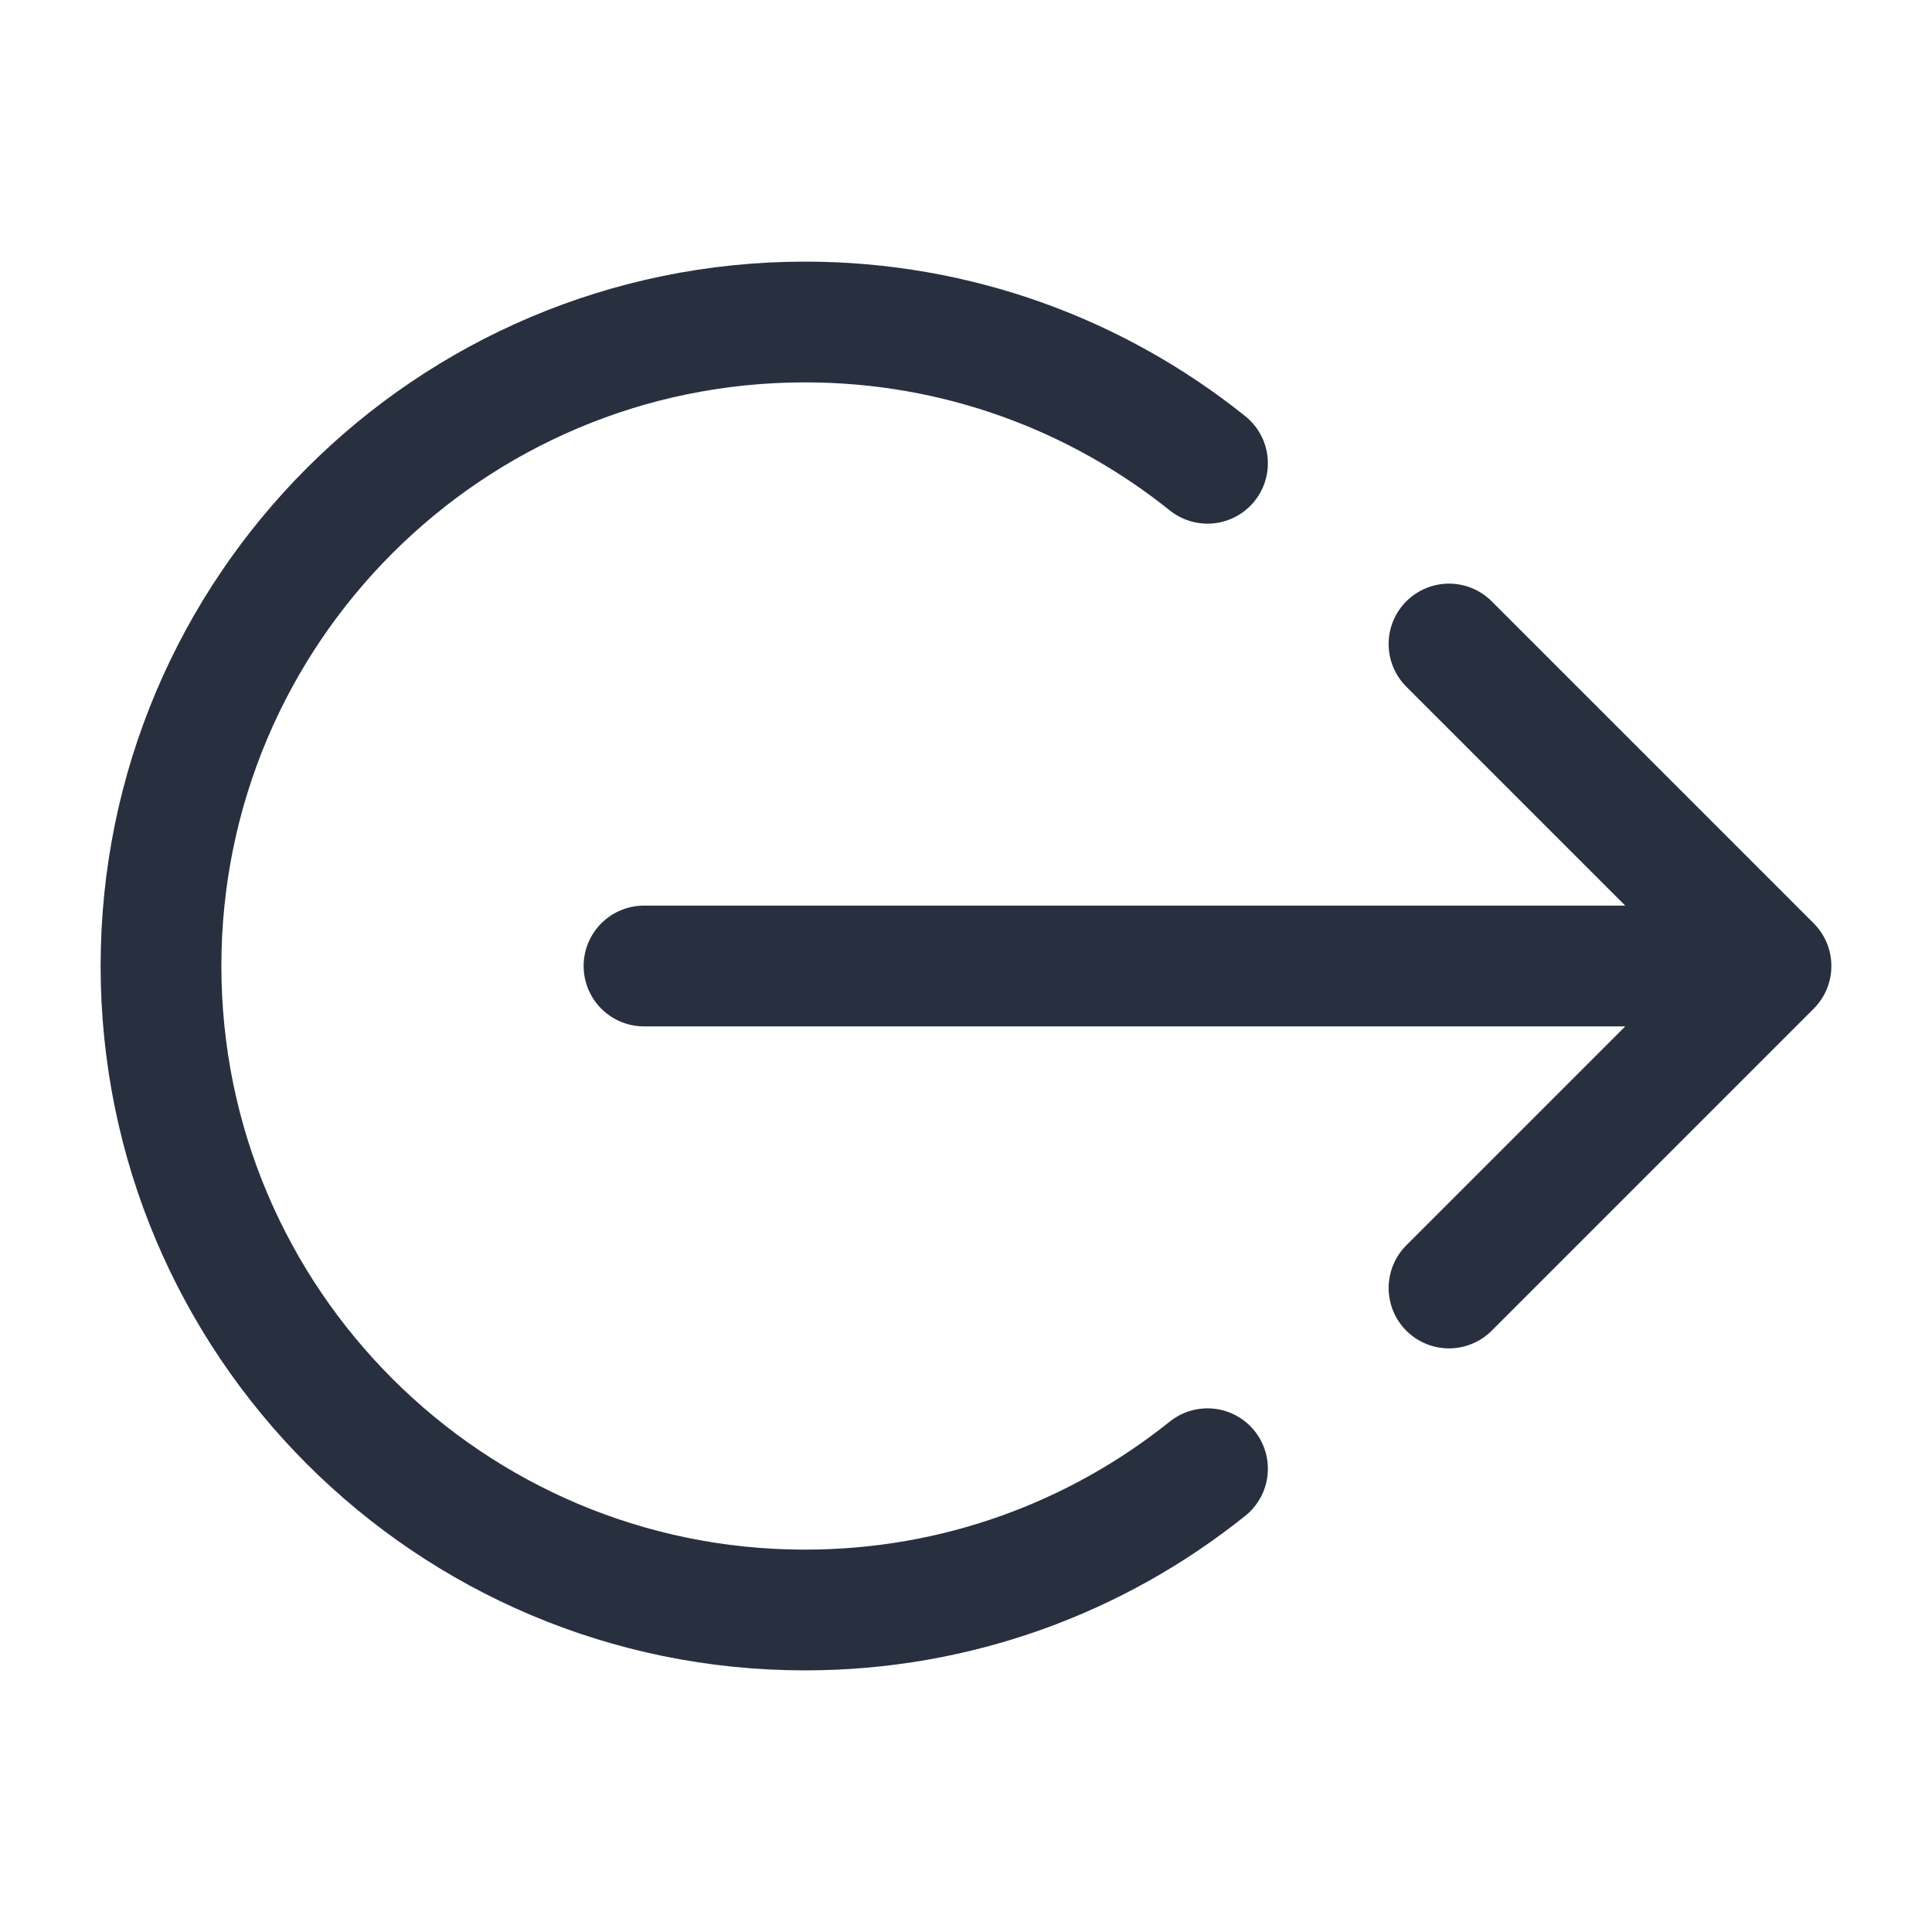 <svg width="24" height="24" viewBox="0 0 24 24" fill="none" xmlns="http://www.w3.org/2000/svg">
<path d="M18 8L22 12M22 12L18 16M22 12H8" stroke="#28303F" stroke-width="1.5" stroke-linecap="round" stroke-linejoin="round"/>
<path d="M15 18.245C13.63 19.343 11.892 20 10 20C5.582 20 2 16.418 2 12C2 7.582 5.582 4 10 4C11.892 4 13.63 4.657 15 5.755" stroke="#28303F" stroke-width="1.5" stroke-linecap="round"/>
</svg>
